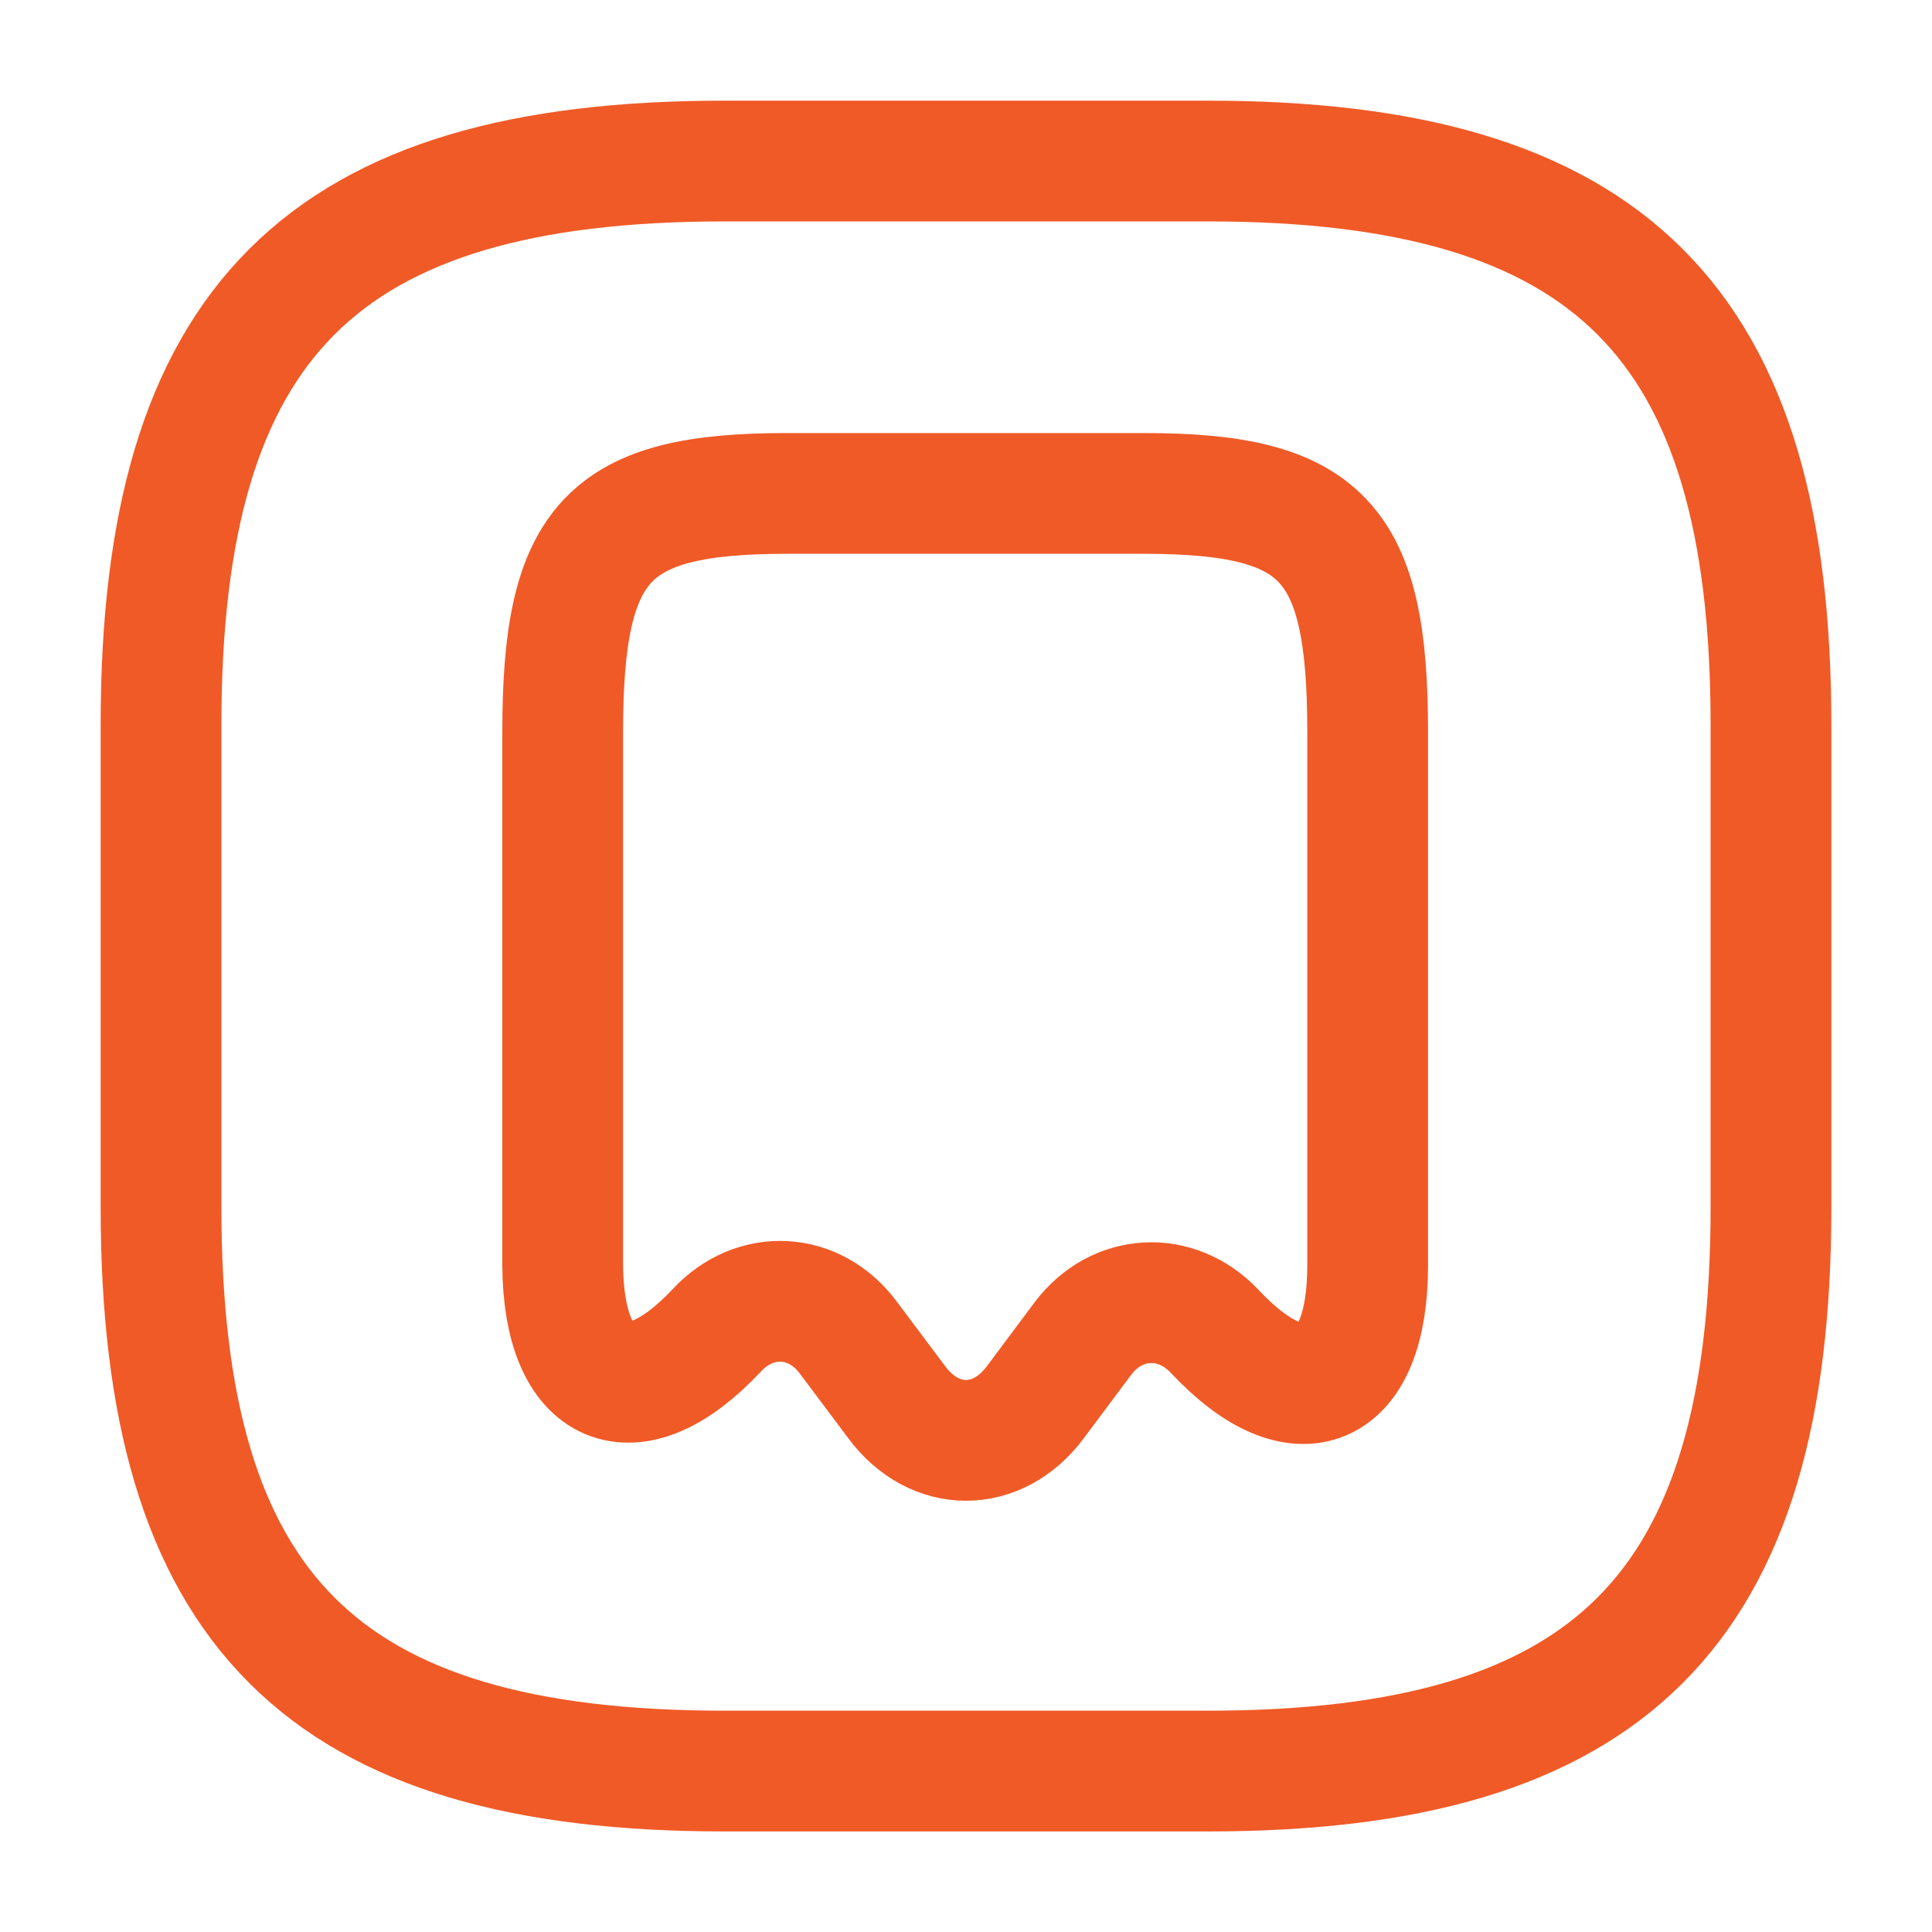 <svg width="20" height="20" viewBox="0 0 20 20" fill="none" xmlns="http://www.w3.org/2000/svg">
<g id="vuesax/linear/receipt-square">
<g id="receipt-square">
<path id="Vector" d="M7.5 18.334H12.5C16.666 18.334 18.333 16.667 18.333 12.5V7.5C18.333 3.334 16.666 1.667 12.5 1.667H7.5C3.333 1.667 1.667 3.334 1.667 7.5V12.5C1.667 16.667 3.333 18.334 7.5 18.334Z" stroke="#F05A27" stroke-width="1.25" stroke-linecap="round" stroke-linejoin="round"/>
<path id="Vector_2" d="M7.417 13.775C7.817 13.342 8.434 13.375 8.784 13.85L9.284 14.517C9.675 15.042 10.325 15.042 10.717 14.517L11.209 13.858C11.559 13.392 12.175 13.358 12.575 13.783C13.45 14.717 14.158 14.408 14.158 13.1V7.575C14.158 5.6 13.692 5.108 11.842 5.108H8.142C6.292 5.108 5.825 5.6 5.825 7.575V13.1C5.834 14.392 6.55 14.7 7.417 13.775Z" stroke="#F05A27" stroke-width="1.25" stroke-linecap="round" stroke-linejoin="round"/>
</g>
</g>
</svg>
